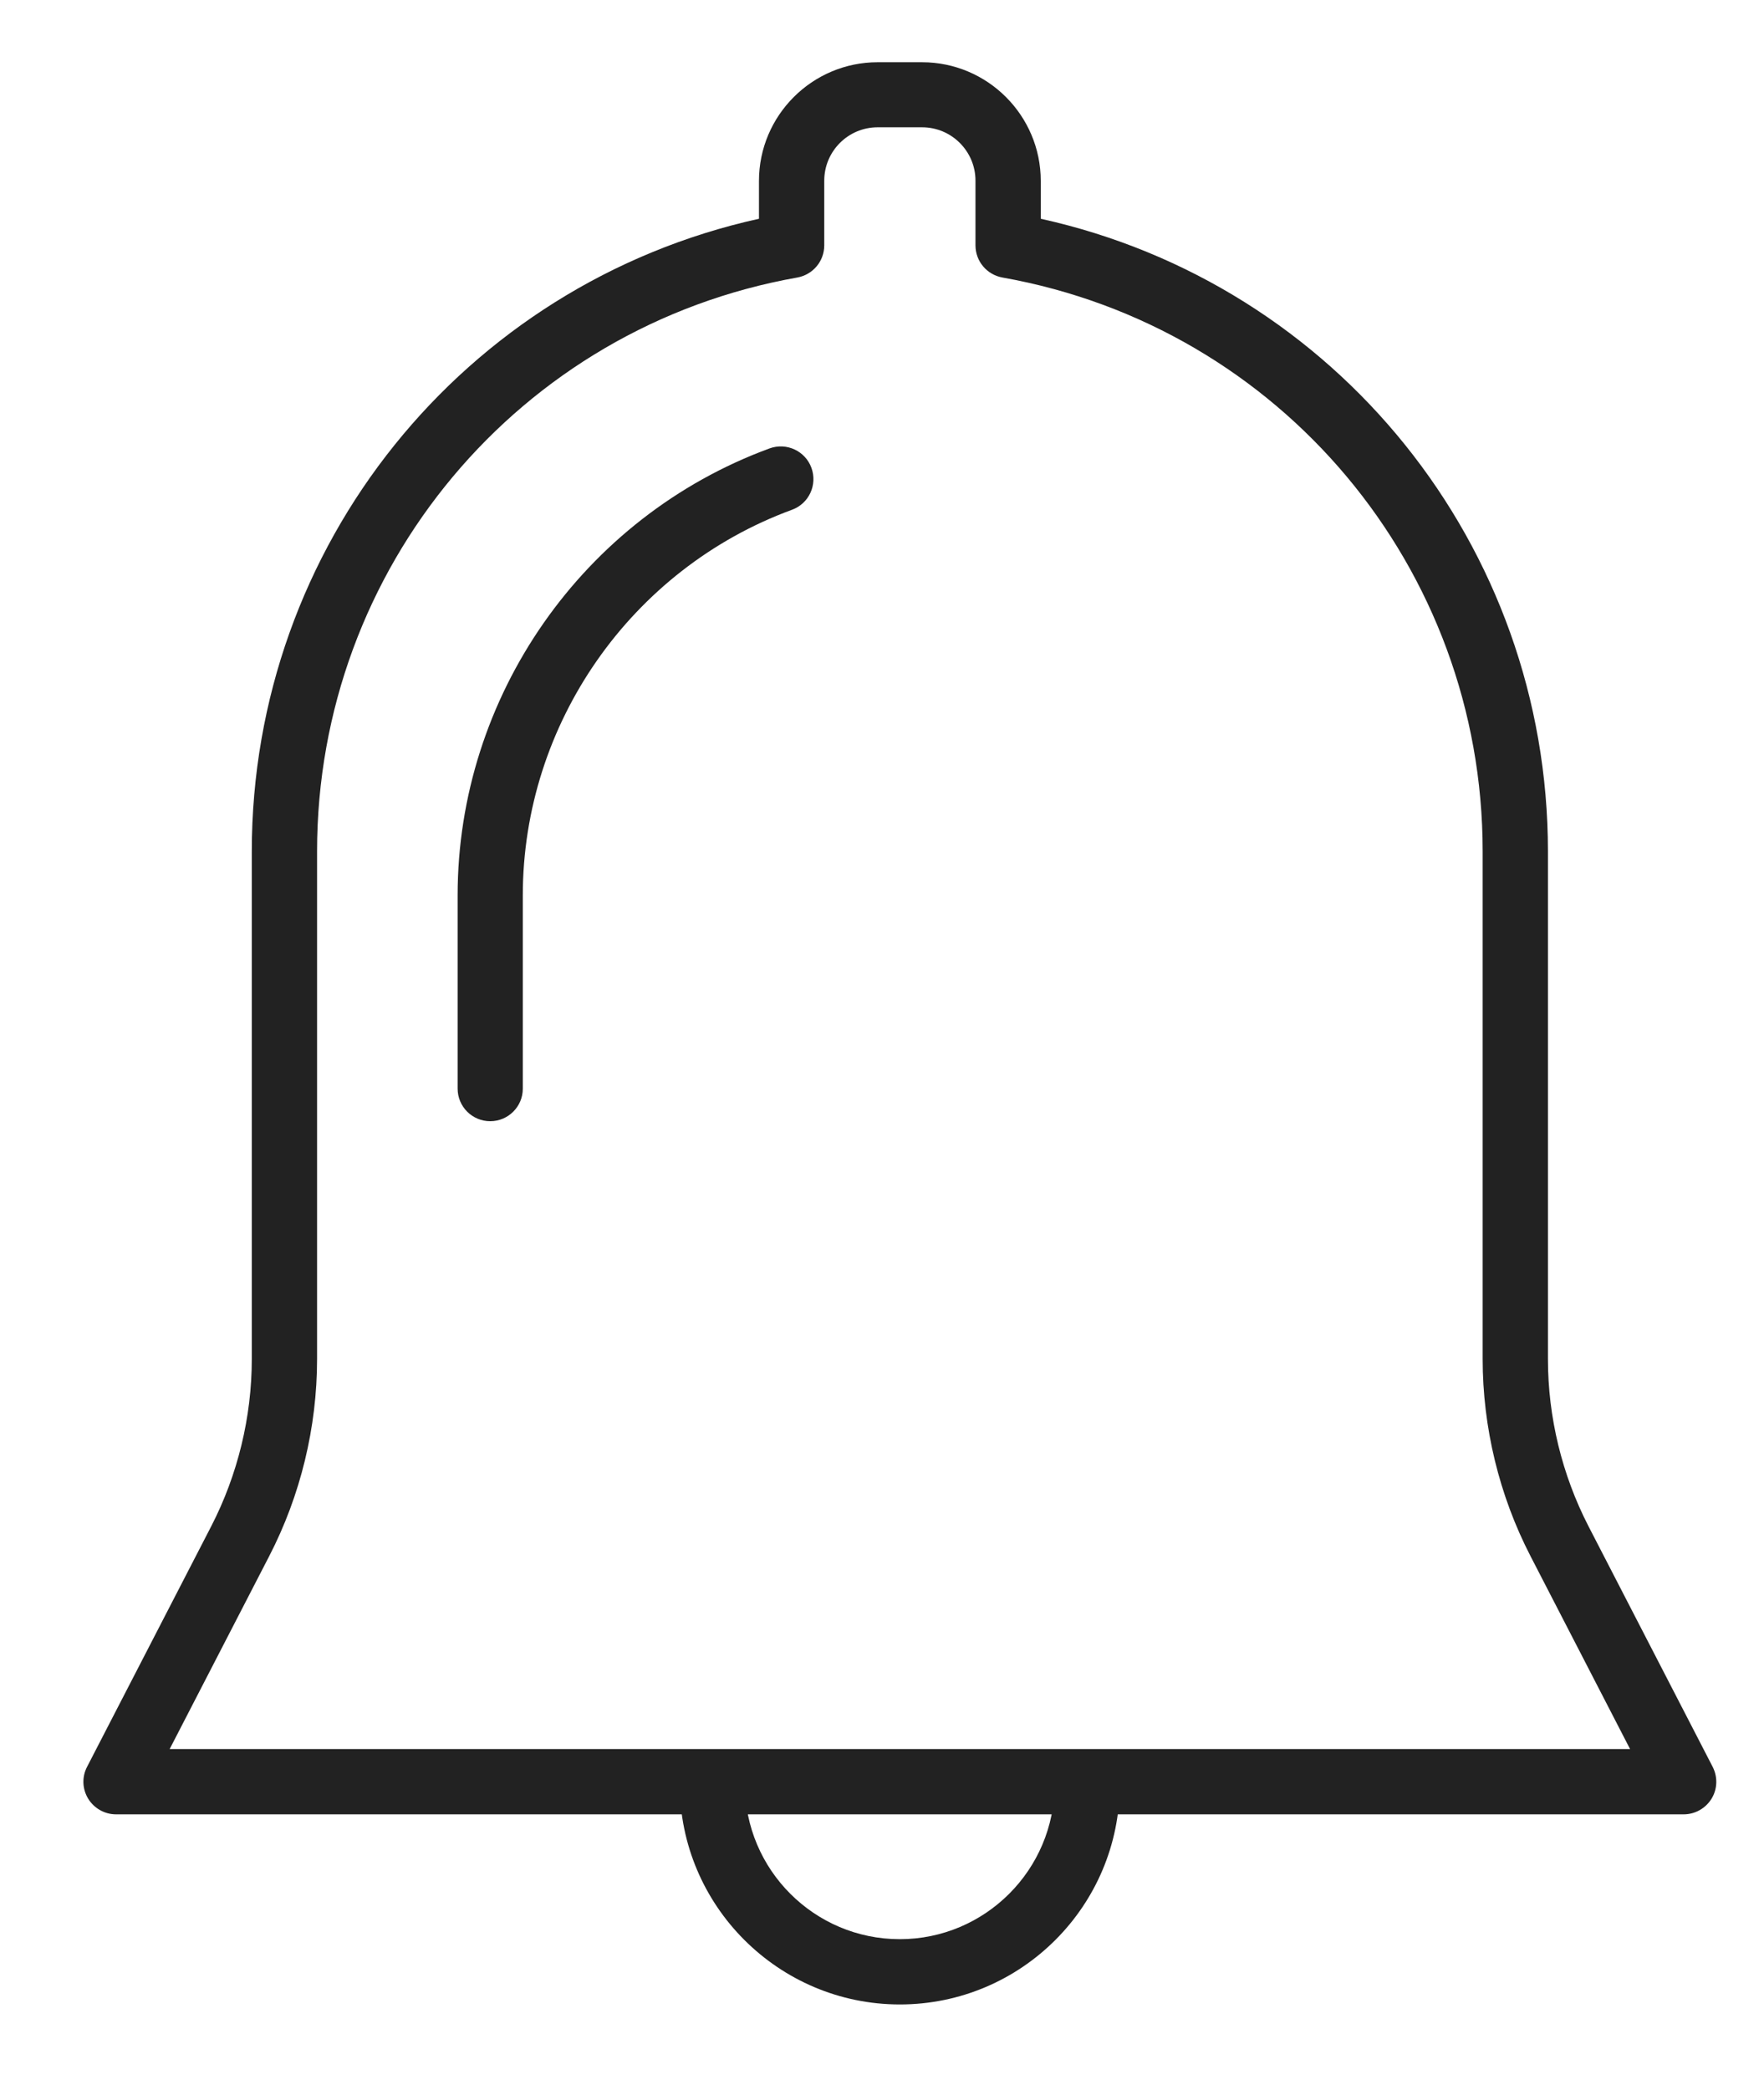 <?xml version="1.0" encoding="UTF-8" standalone="no"?>
<!DOCTYPE svg PUBLIC "-//W3C//DTD SVG 1.1//EN" "http://www.w3.org/Graphics/SVG/1.1/DTD/svg11.dtd">
<svg width="100%" height="100%" viewBox="0 0 157 186" version="1.1" xmlns="http://www.w3.org/2000/svg" xmlns:xlink="http://www.w3.org/1999/xlink" xml:space="preserve" xmlns:serif="http://www.serif.com/" style="fill-rule:evenodd;clip-rule:evenodd;stroke-linejoin:round;stroke-miterlimit:2;">
    <g id="Layer_1" transform="matrix(1,0,0,1,-601,-598)">
        <g id="_x38_">
            <path d="M681.09,776.4C670.29,776.4 661.5,767.61 661.5,756.81C661.5,755.21 662.8,753.91 664.4,753.91C666,753.91 667.3,755.21 667.3,756.81C667.3,764.41 673.48,770.59 681.08,770.59C688.68,770.59 694.86,764.41 694.86,756.81C694.86,755.21 696.16,753.91 697.76,753.91C699.36,753.91 700.66,755.21 700.66,756.81C700.68,767.61 691.9,776.4 681.09,776.4Z" style="fill:rgb(34,34,34);fill-rule:nonzero;"/>
            <path d="M750.85,759.48L611.33,759.48C610.32,759.48 609.38,758.95 608.85,758.09C608.32,757.22 608.28,756.15 608.75,755.25L619.8,733.84C622.16,729.26 623.41,724.11 623.41,718.96L623.41,673.78C623.41,646.58 642.25,623.28 668.55,617.47L668.55,614.1C668.55,608.28 673.29,603.54 679.11,603.54L683.07,603.54C688.89,603.54 693.63,608.28 693.63,614.1L693.63,617.47C719.93,623.28 738.77,646.58 738.77,673.78L738.77,718.96C738.77,724.12 740.02,729.26 742.38,733.84L753.43,755.25C753.89,756.15 753.86,757.23 753.33,758.09C752.8,758.95 751.86,759.48 750.85,759.48ZM616.1,753.67L746.08,753.67L737.22,736.5C734.43,731.1 732.96,725.03 732.96,718.95L732.96,673.77C732.96,648.57 714.98,627.1 690.22,622.7C688.83,622.45 687.82,621.25 687.82,619.84L687.82,614.08C687.82,611.46 685.69,609.33 683.07,609.33L679.11,609.33C676.49,609.33 674.36,611.46 674.36,614.08L674.36,619.84C674.36,621.25 673.35,622.45 671.96,622.7C647.19,627.09 629.22,648.57 629.22,673.77L629.22,718.95C629.22,725.03 627.75,731.1 624.96,736.5L616.1,753.67Z" style="fill:rgb(34,34,34);fill-rule:nonzero;"/>
            <path d="M644.63,697.79C643.03,697.79 641.73,696.49 641.73,694.89L641.73,677.69C641.73,659.99 652.89,644.01 669.49,637.91C671,637.36 672.67,638.13 673.22,639.64C673.77,641.15 673,642.82 671.49,643.37C657.16,648.63 647.53,662.43 647.53,677.7L647.53,694.9C647.53,696.49 646.23,697.79 644.63,697.79Z" style="fill:rgb(34,34,34);fill-rule:nonzero;"/>
        </g>
    </g>
</svg>

